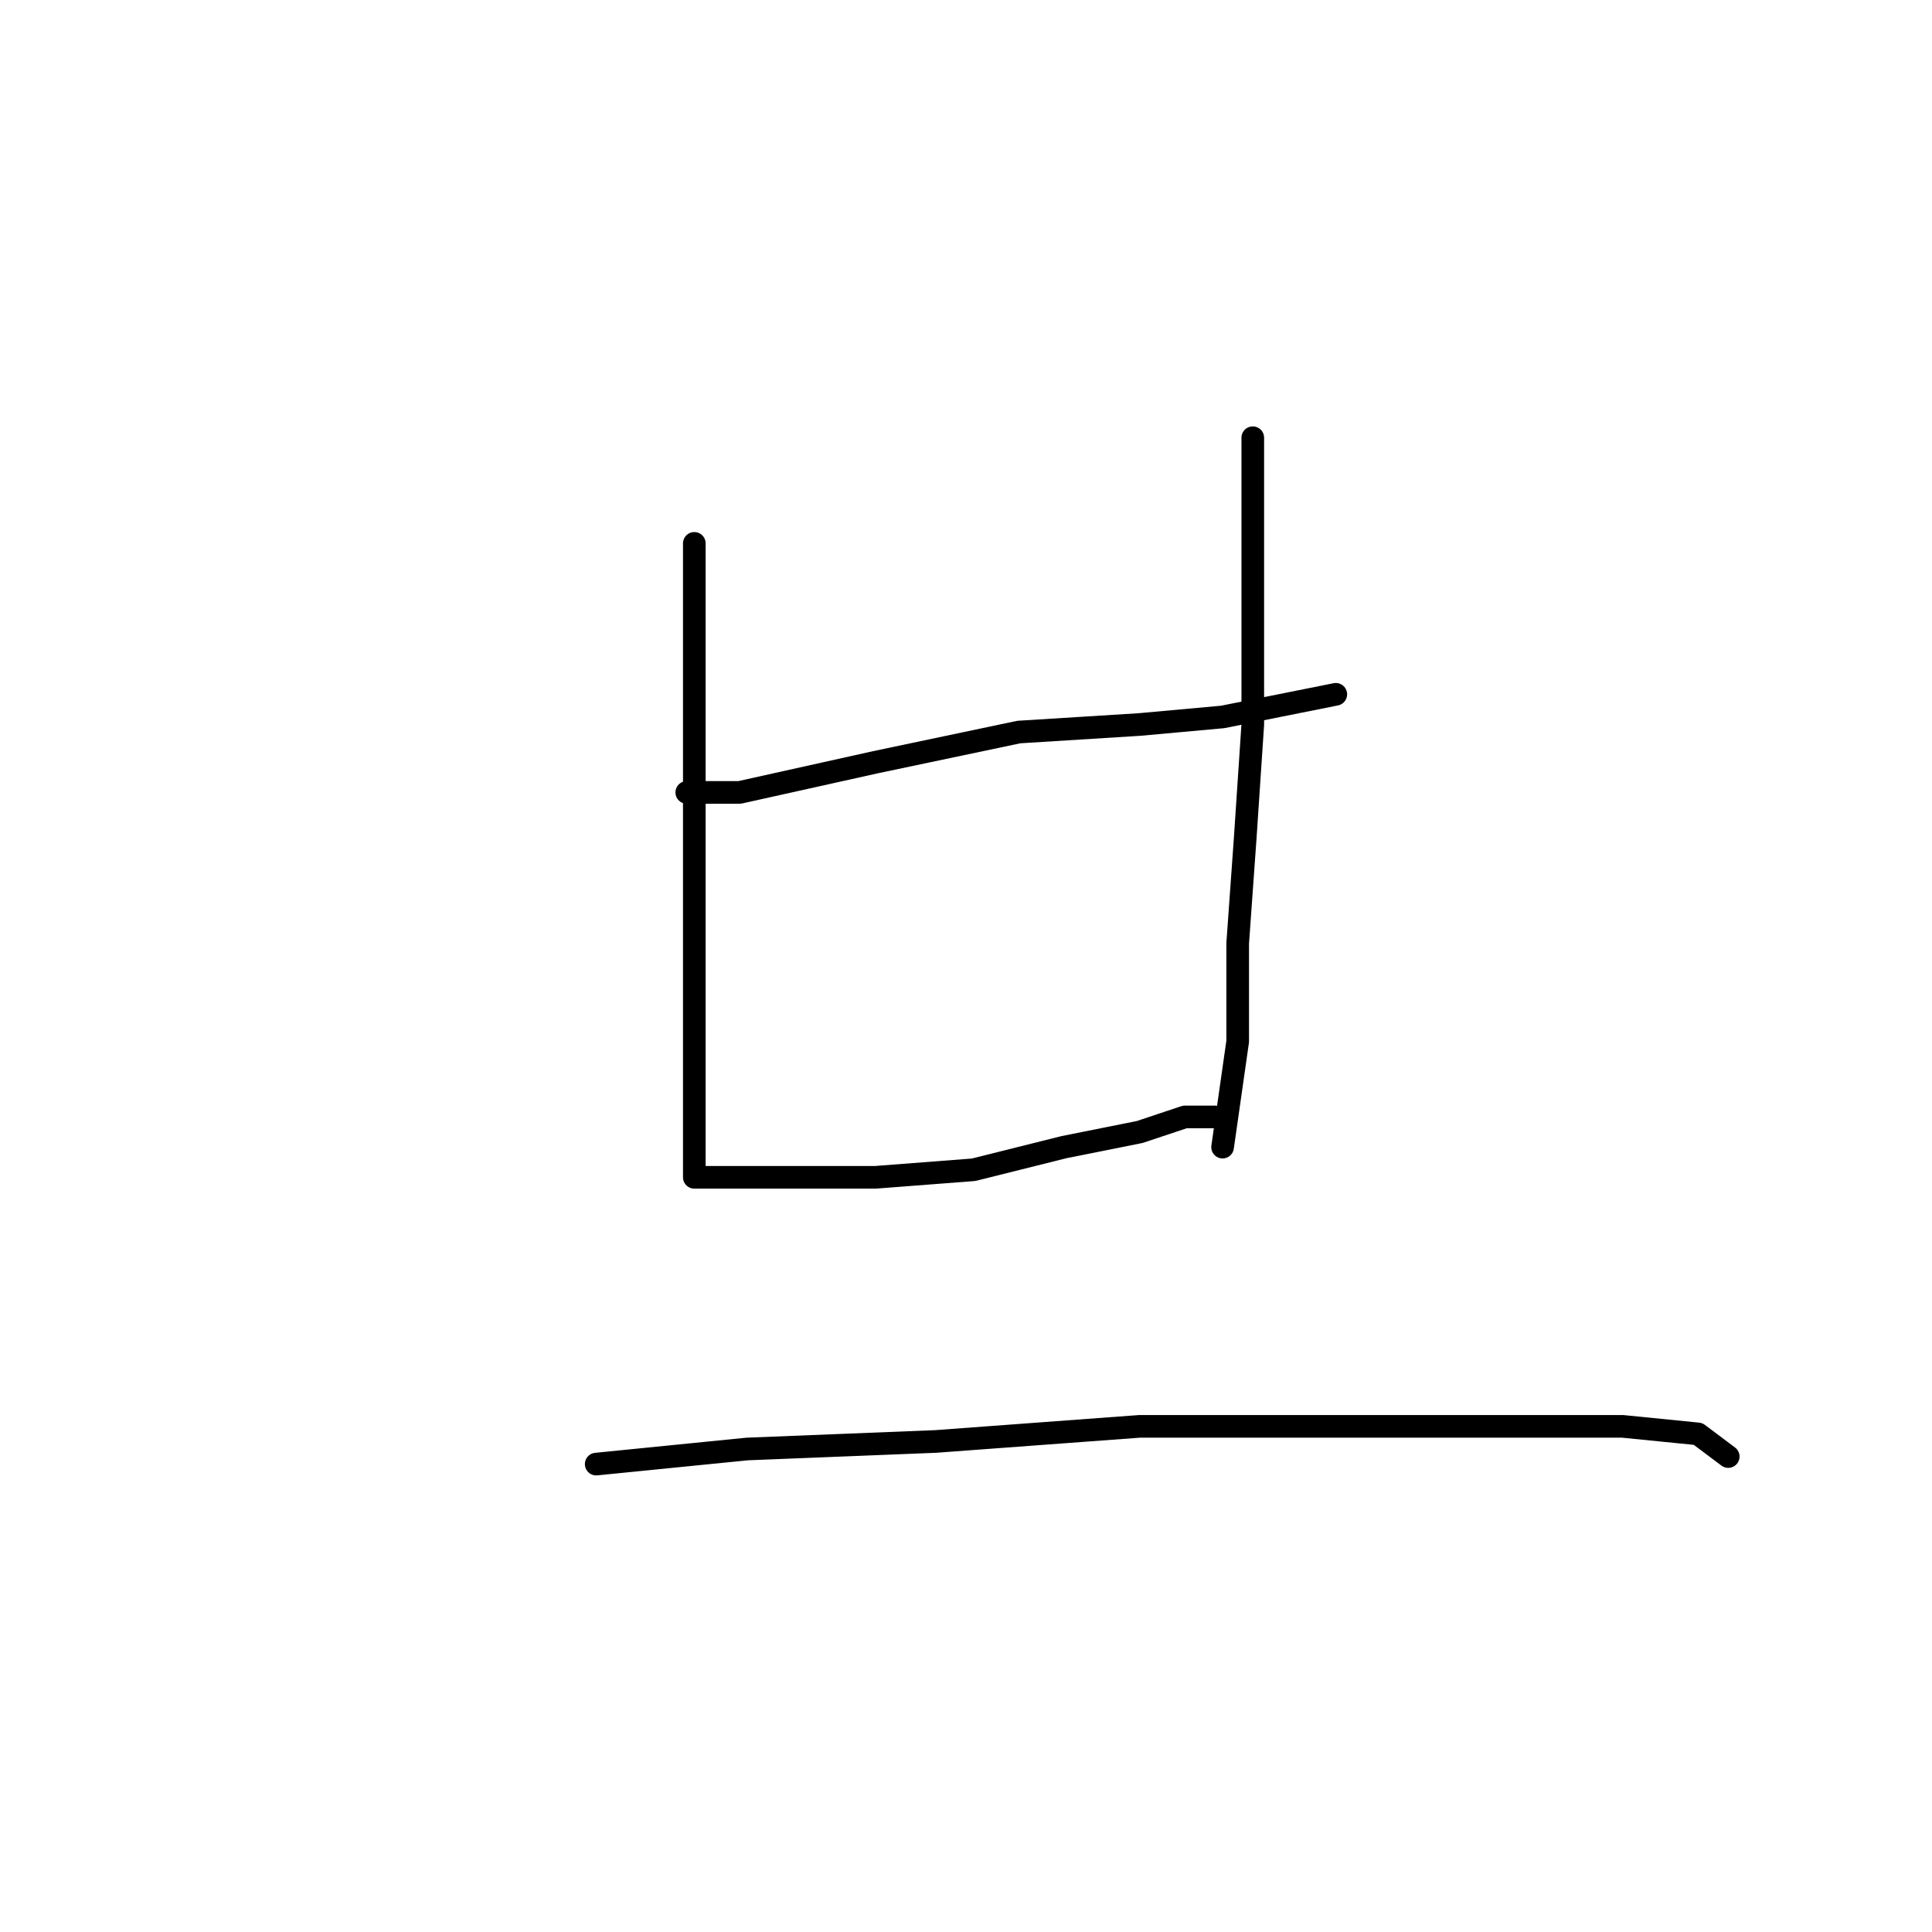 <?xml version="1.0" standalone="no"?>
    <svg width="256" height="256" xmlns="http://www.w3.org/2000/svg" version="1.1">
    <polyline stroke="black" stroke-width="3" stroke-linecap="round" fill="transparent" stroke-linejoin="round" points="92 72 92 78 92 95 92 112 92 126 92 134 92 138 92 139 92 140 92 142 92 146 92 148 92 150 92 151 92 152 92 154 92 155 92 156 97 156 106 156 116 156 129 155 141 152 151 150 157 148 160 148 161 148 161 148 " />
        <polyline stroke="black" stroke-width="3" stroke-linecap="round" fill="transparent" stroke-linejoin="round" points="91 105 98 105 116 101 135 97 151 96 162 95 172 93 177 92 177 92 " />
        <polyline stroke="black" stroke-width="3" stroke-linecap="round" fill="transparent" stroke-linejoin="round" points="166 58 166 65 166 79 166 96 165 111 164 125 164 138 162 152 162 152 " />
        <polyline stroke="black" stroke-width="3" stroke-linecap="round" fill="transparent" stroke-linejoin="round" points="79 194 99 192 124 191 151 189 179 189 199 189 215 189 225 190 229 193 229 193 " />
        </svg>